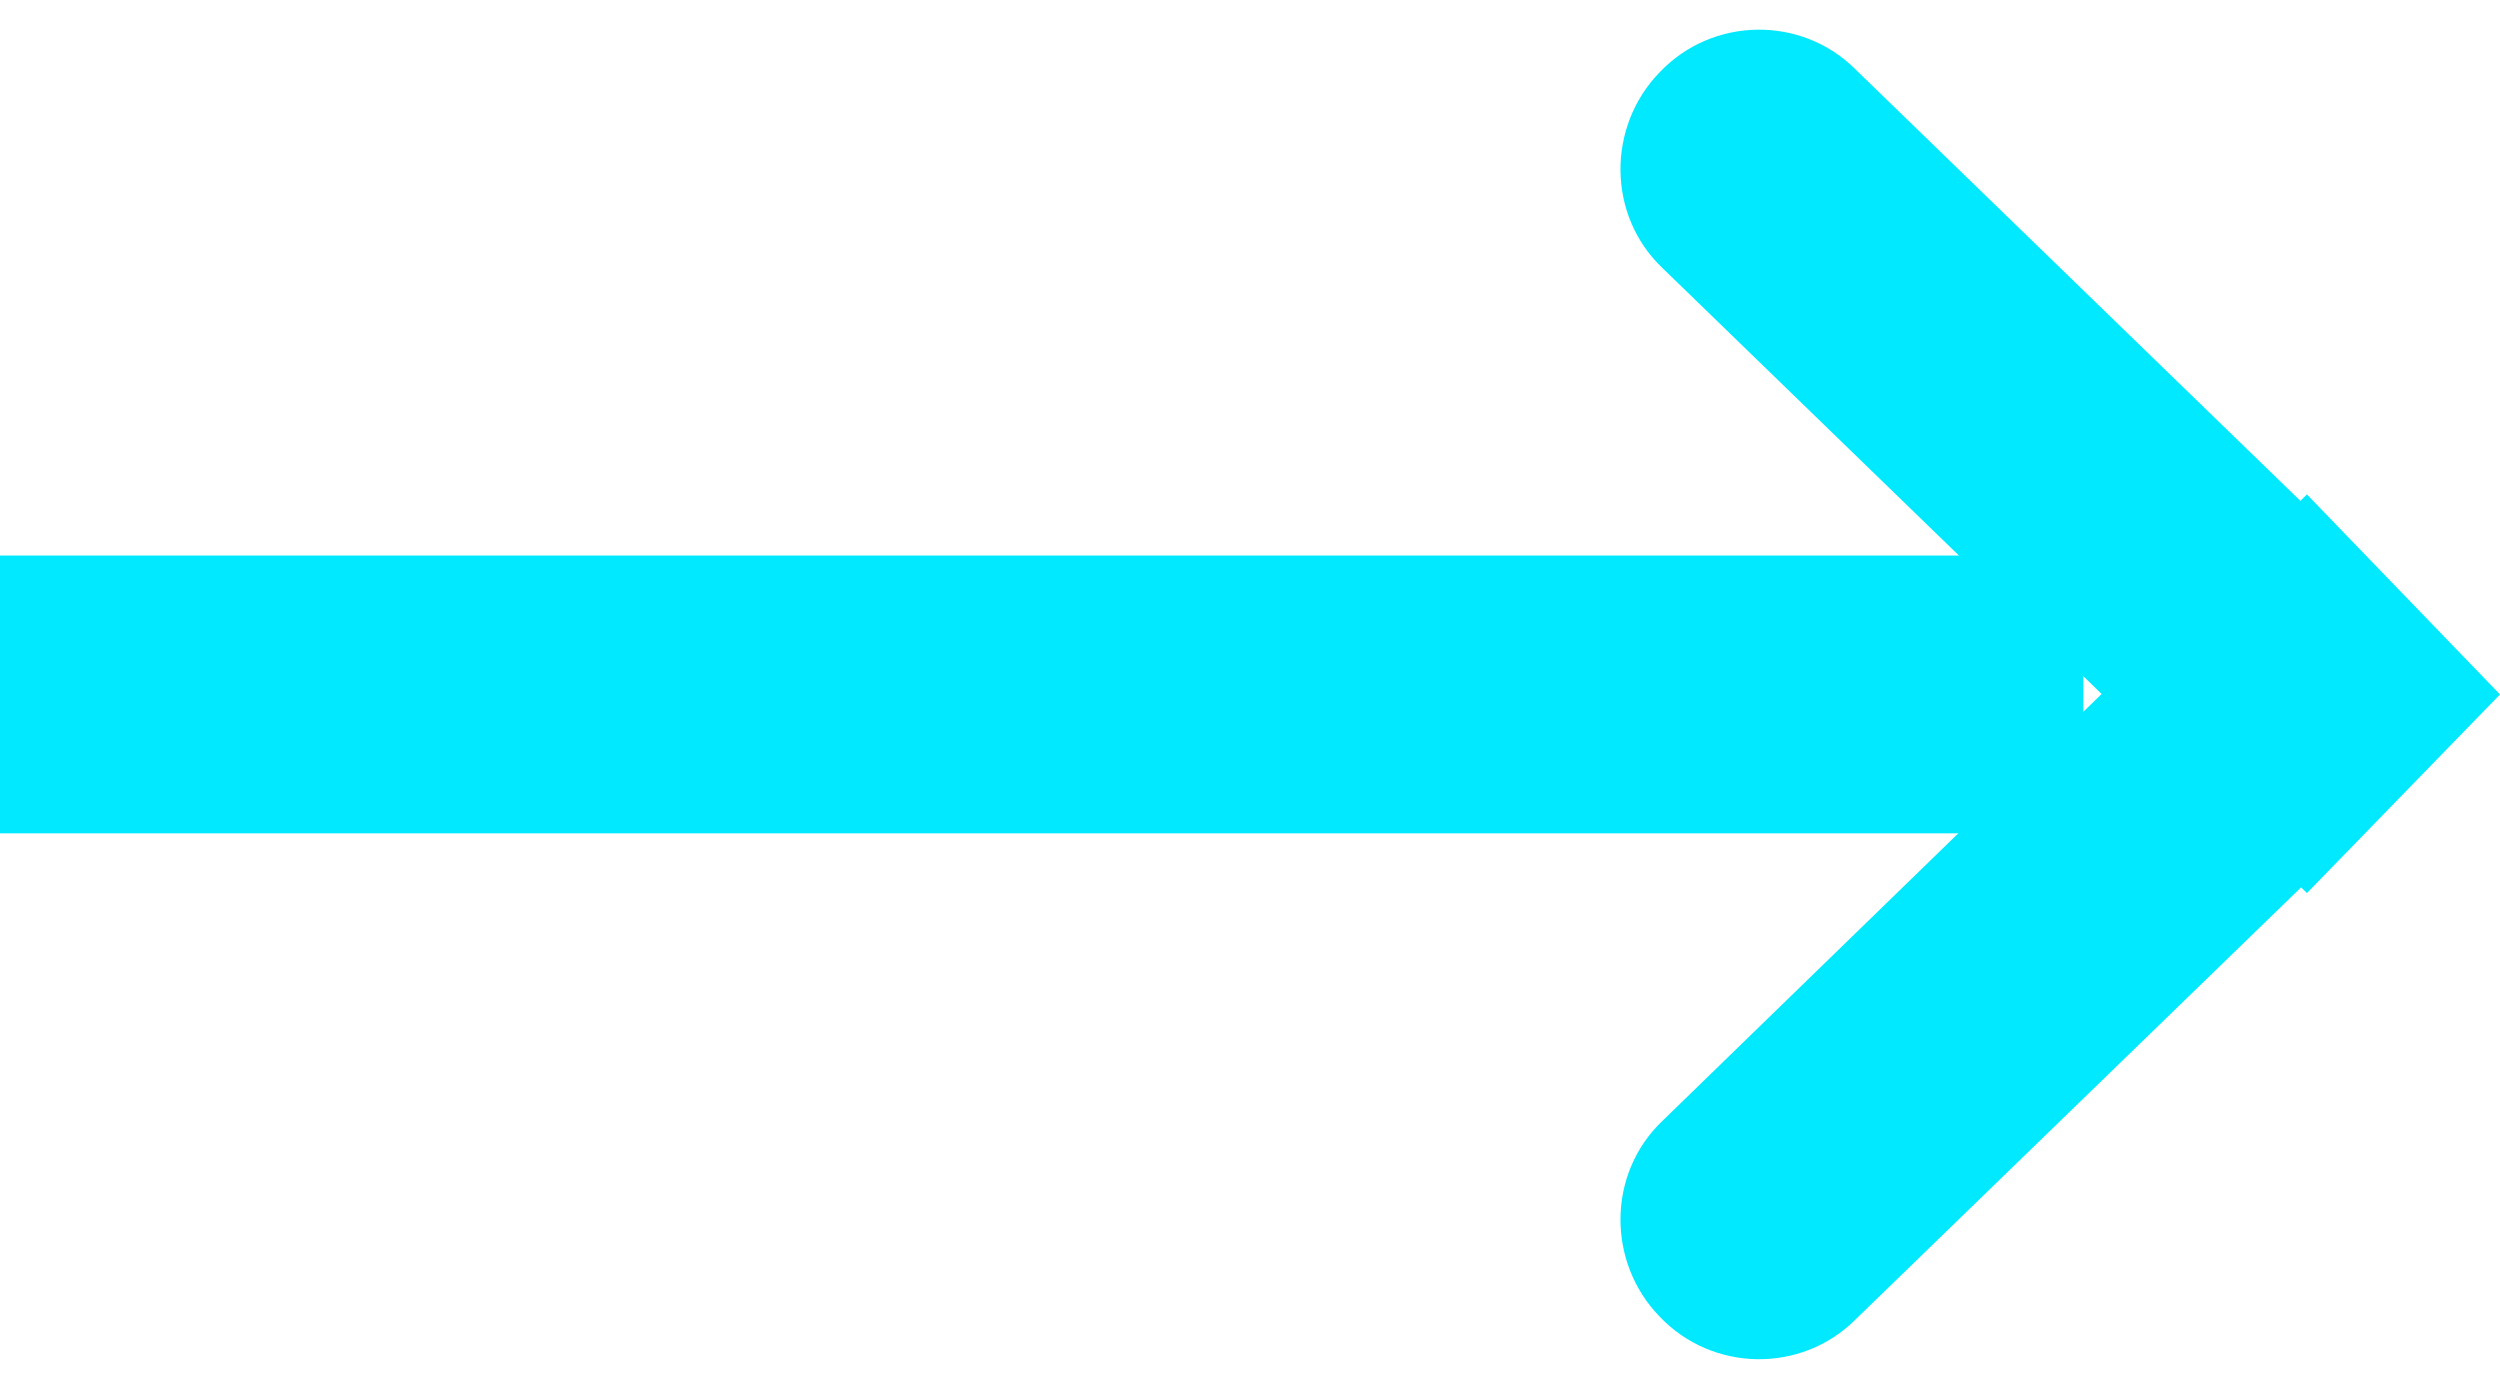 <?xml version="1.0" encoding="utf-8"?>
<svg xmlns="http://www.w3.org/2000/svg"
 viewBox="0 0 18 10">
<g><path fillRule="evenodd" d="M 11.97 1.93C 11.57 1.55 11.57 0.91 11.95 0.52 12.33 0.12 12.97 0.11 13.36 0.5 13.36 0.5 18 5 18 5 18 5 16.61 6.43 16.61 6.43 16.61 6.43 11.97 1.93 11.97 1.93M 16.61 3.56C 16.61 3.56 18 5 18 5 18 5 13.36 9.5 13.36 9.5 12.97 9.89 12.33 9.88 11.95 9.48 11.57 9.09 11.57 8.45 11.97 8.07 11.97 8.07 16.61 3.56 16.61 3.56M 16.61 6.43C 16.61 6.43 18 5 18 5 18 5 18 5 18 5 18 5 16.61 6.43 16.61 6.43 16.61 6.43 16.61 6.43 16.61 6.43ZM 18 5C 18 5 16.61 3.56 16.61 3.56 16.61 3.56 18 5 18 5 18 5 18 5 18 5 18 5 18 5 18 5Z" fill="rgb(0,233,255)"/><path fillRule="evenodd" d="M-0 6C-0 6-0 4-0 4-0 4 15 4 15 4 15 4 15 6 15 6 15 6-0 6-0 6" fill="rgb(0,233,255)"/></g></svg>
